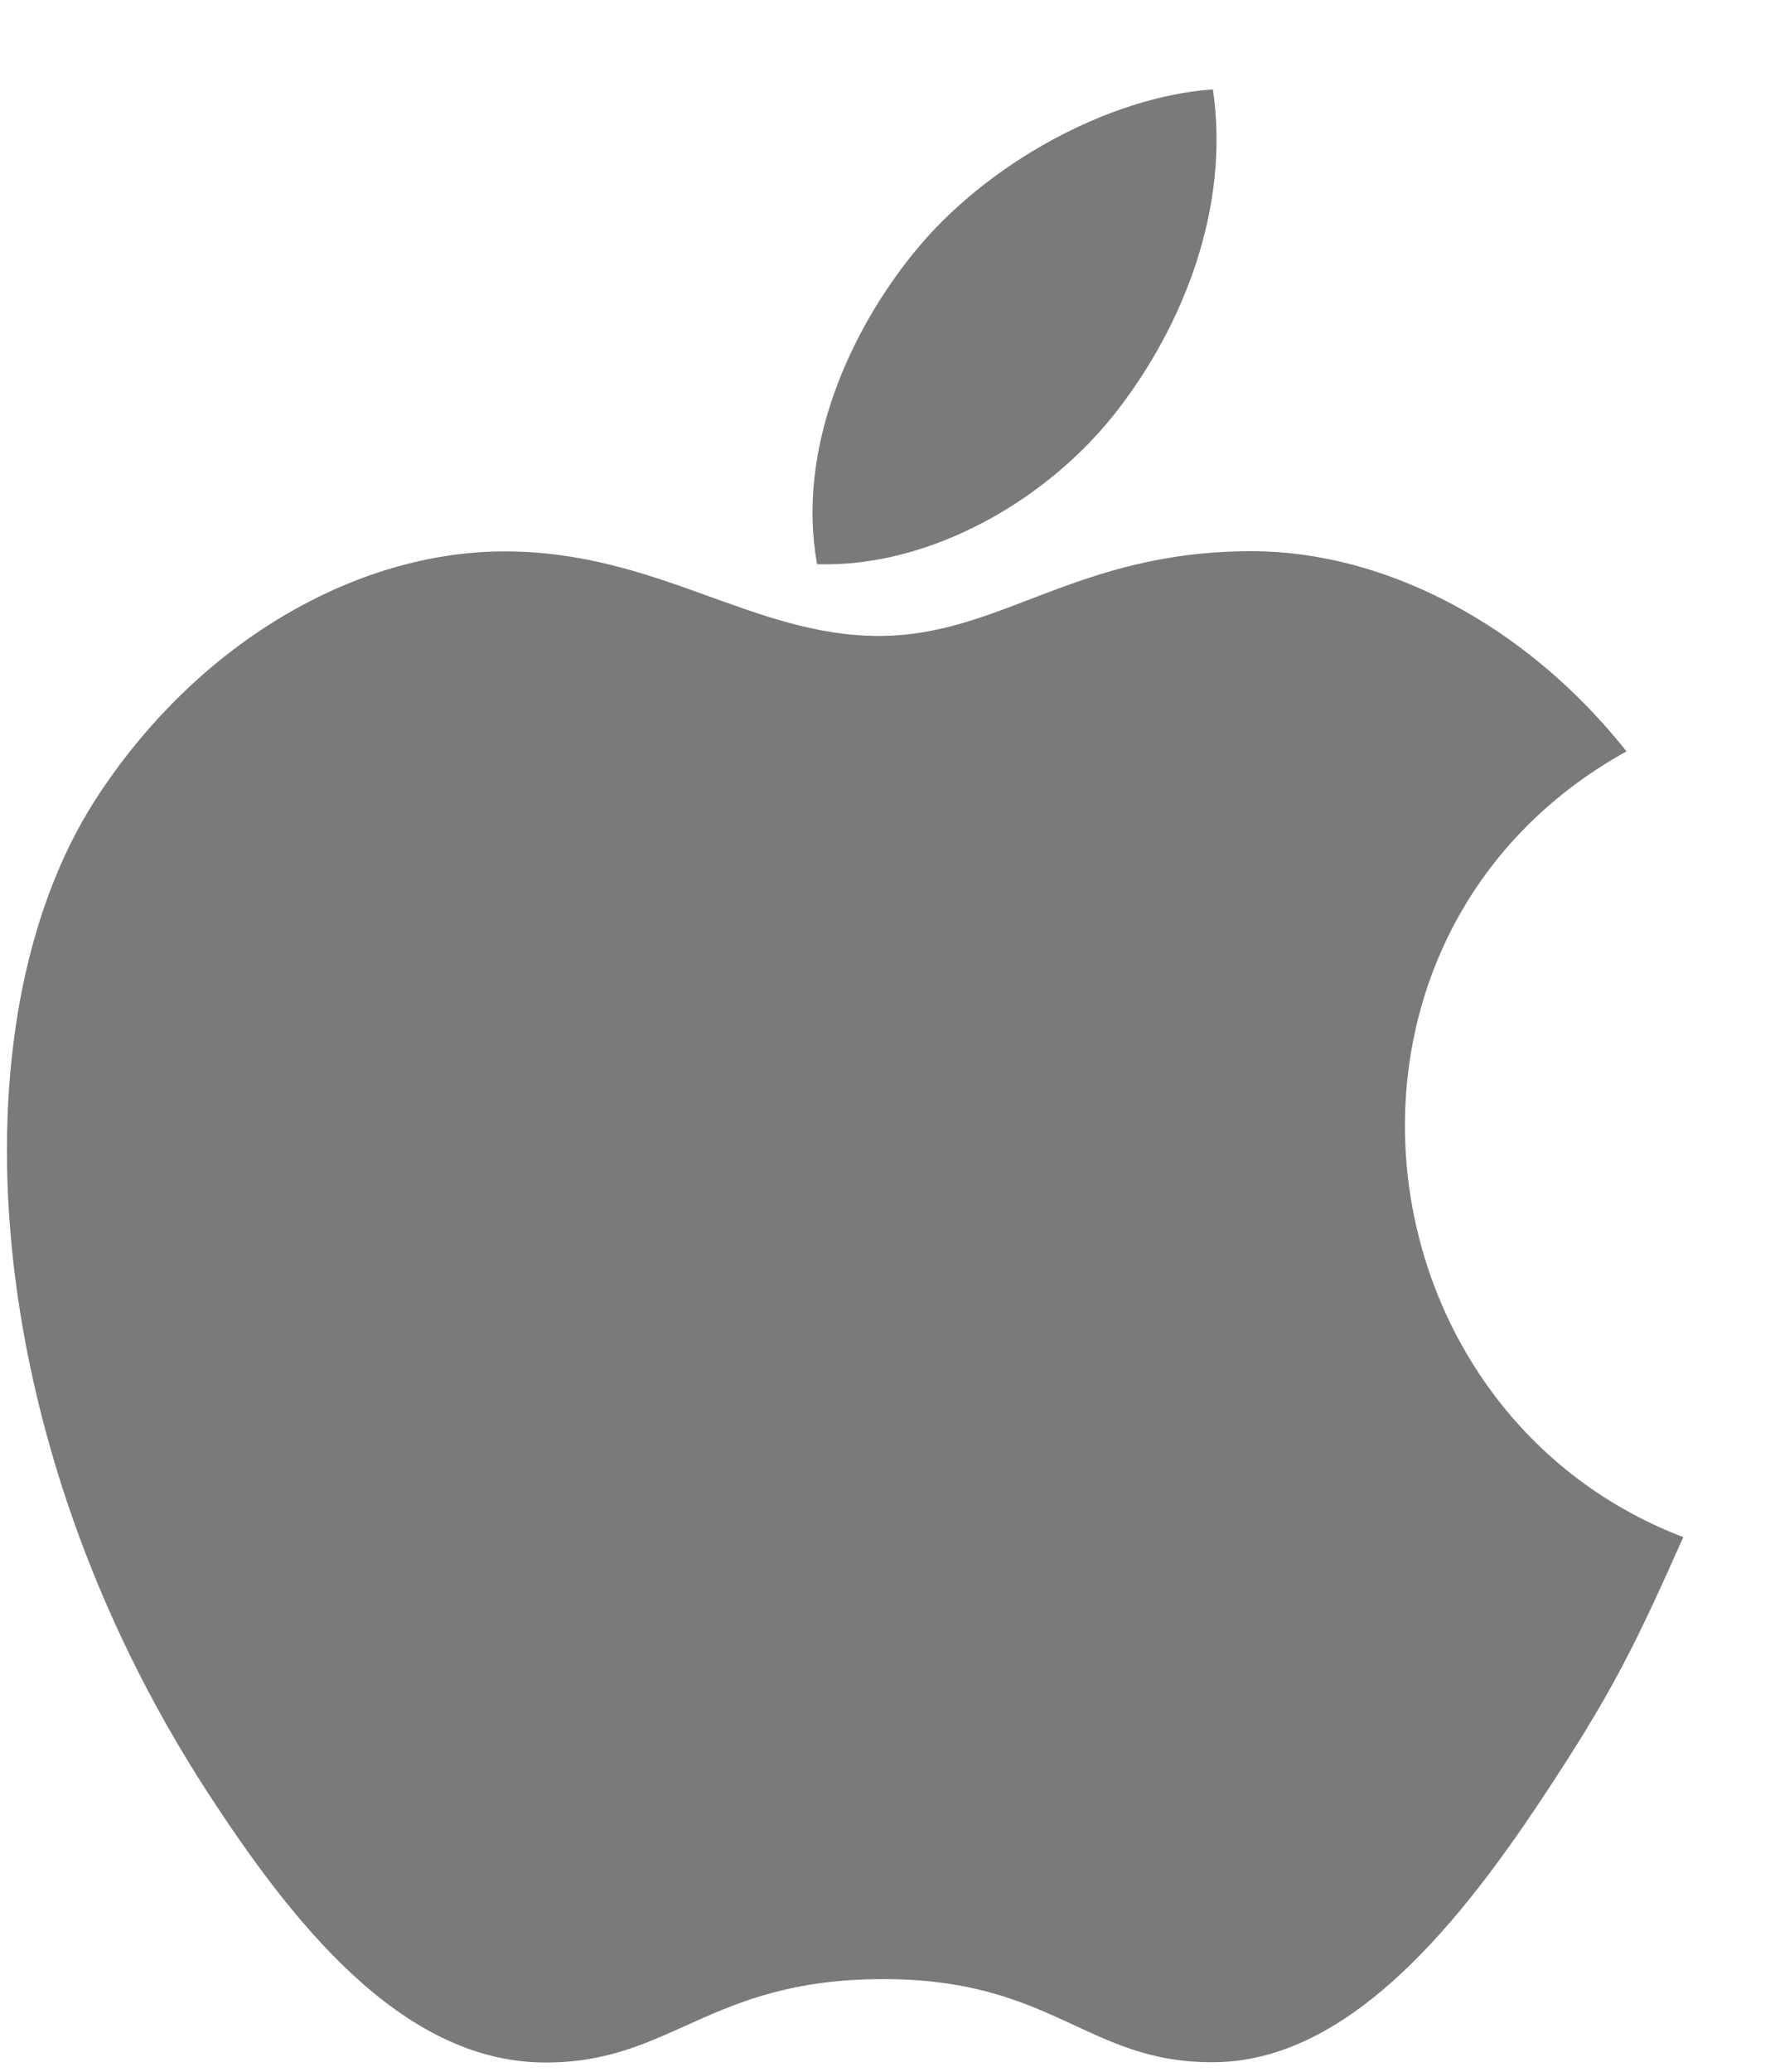 <svg width="18" height="21" viewBox="0 0 18 21" fill="none" xmlns="http://www.w3.org/2000/svg">
<path d="M12.3 0.906C11.239 0.98 9.999 1.663 9.276 2.551C8.617 3.357 8.074 4.555 8.286 5.719C9.445 5.755 10.643 5.056 11.337 4.152C11.986 3.311 12.478 2.121 12.3 0.906Z" fill="#222222" fill-opacity="0.6"/>
<path d="M16.494 7.616C15.476 6.332 14.044 5.587 12.692 5.587C10.907 5.587 10.152 6.446 8.912 6.446C7.633 6.446 6.661 5.589 5.118 5.589C3.601 5.589 1.987 6.521 0.963 8.113C-0.476 10.356 -0.23 14.572 2.102 18.163C2.937 19.448 4.052 20.893 5.509 20.906C6.807 20.918 7.173 20.069 8.93 20.061C10.688 20.051 11.021 20.917 12.316 20.903C13.775 20.892 14.951 19.291 15.785 18.006C16.384 17.084 16.606 16.621 17.07 15.581C13.696 14.289 13.155 9.467 16.494 7.616Z" fill="#222222" fill-opacity="0.6"/>
</svg>
